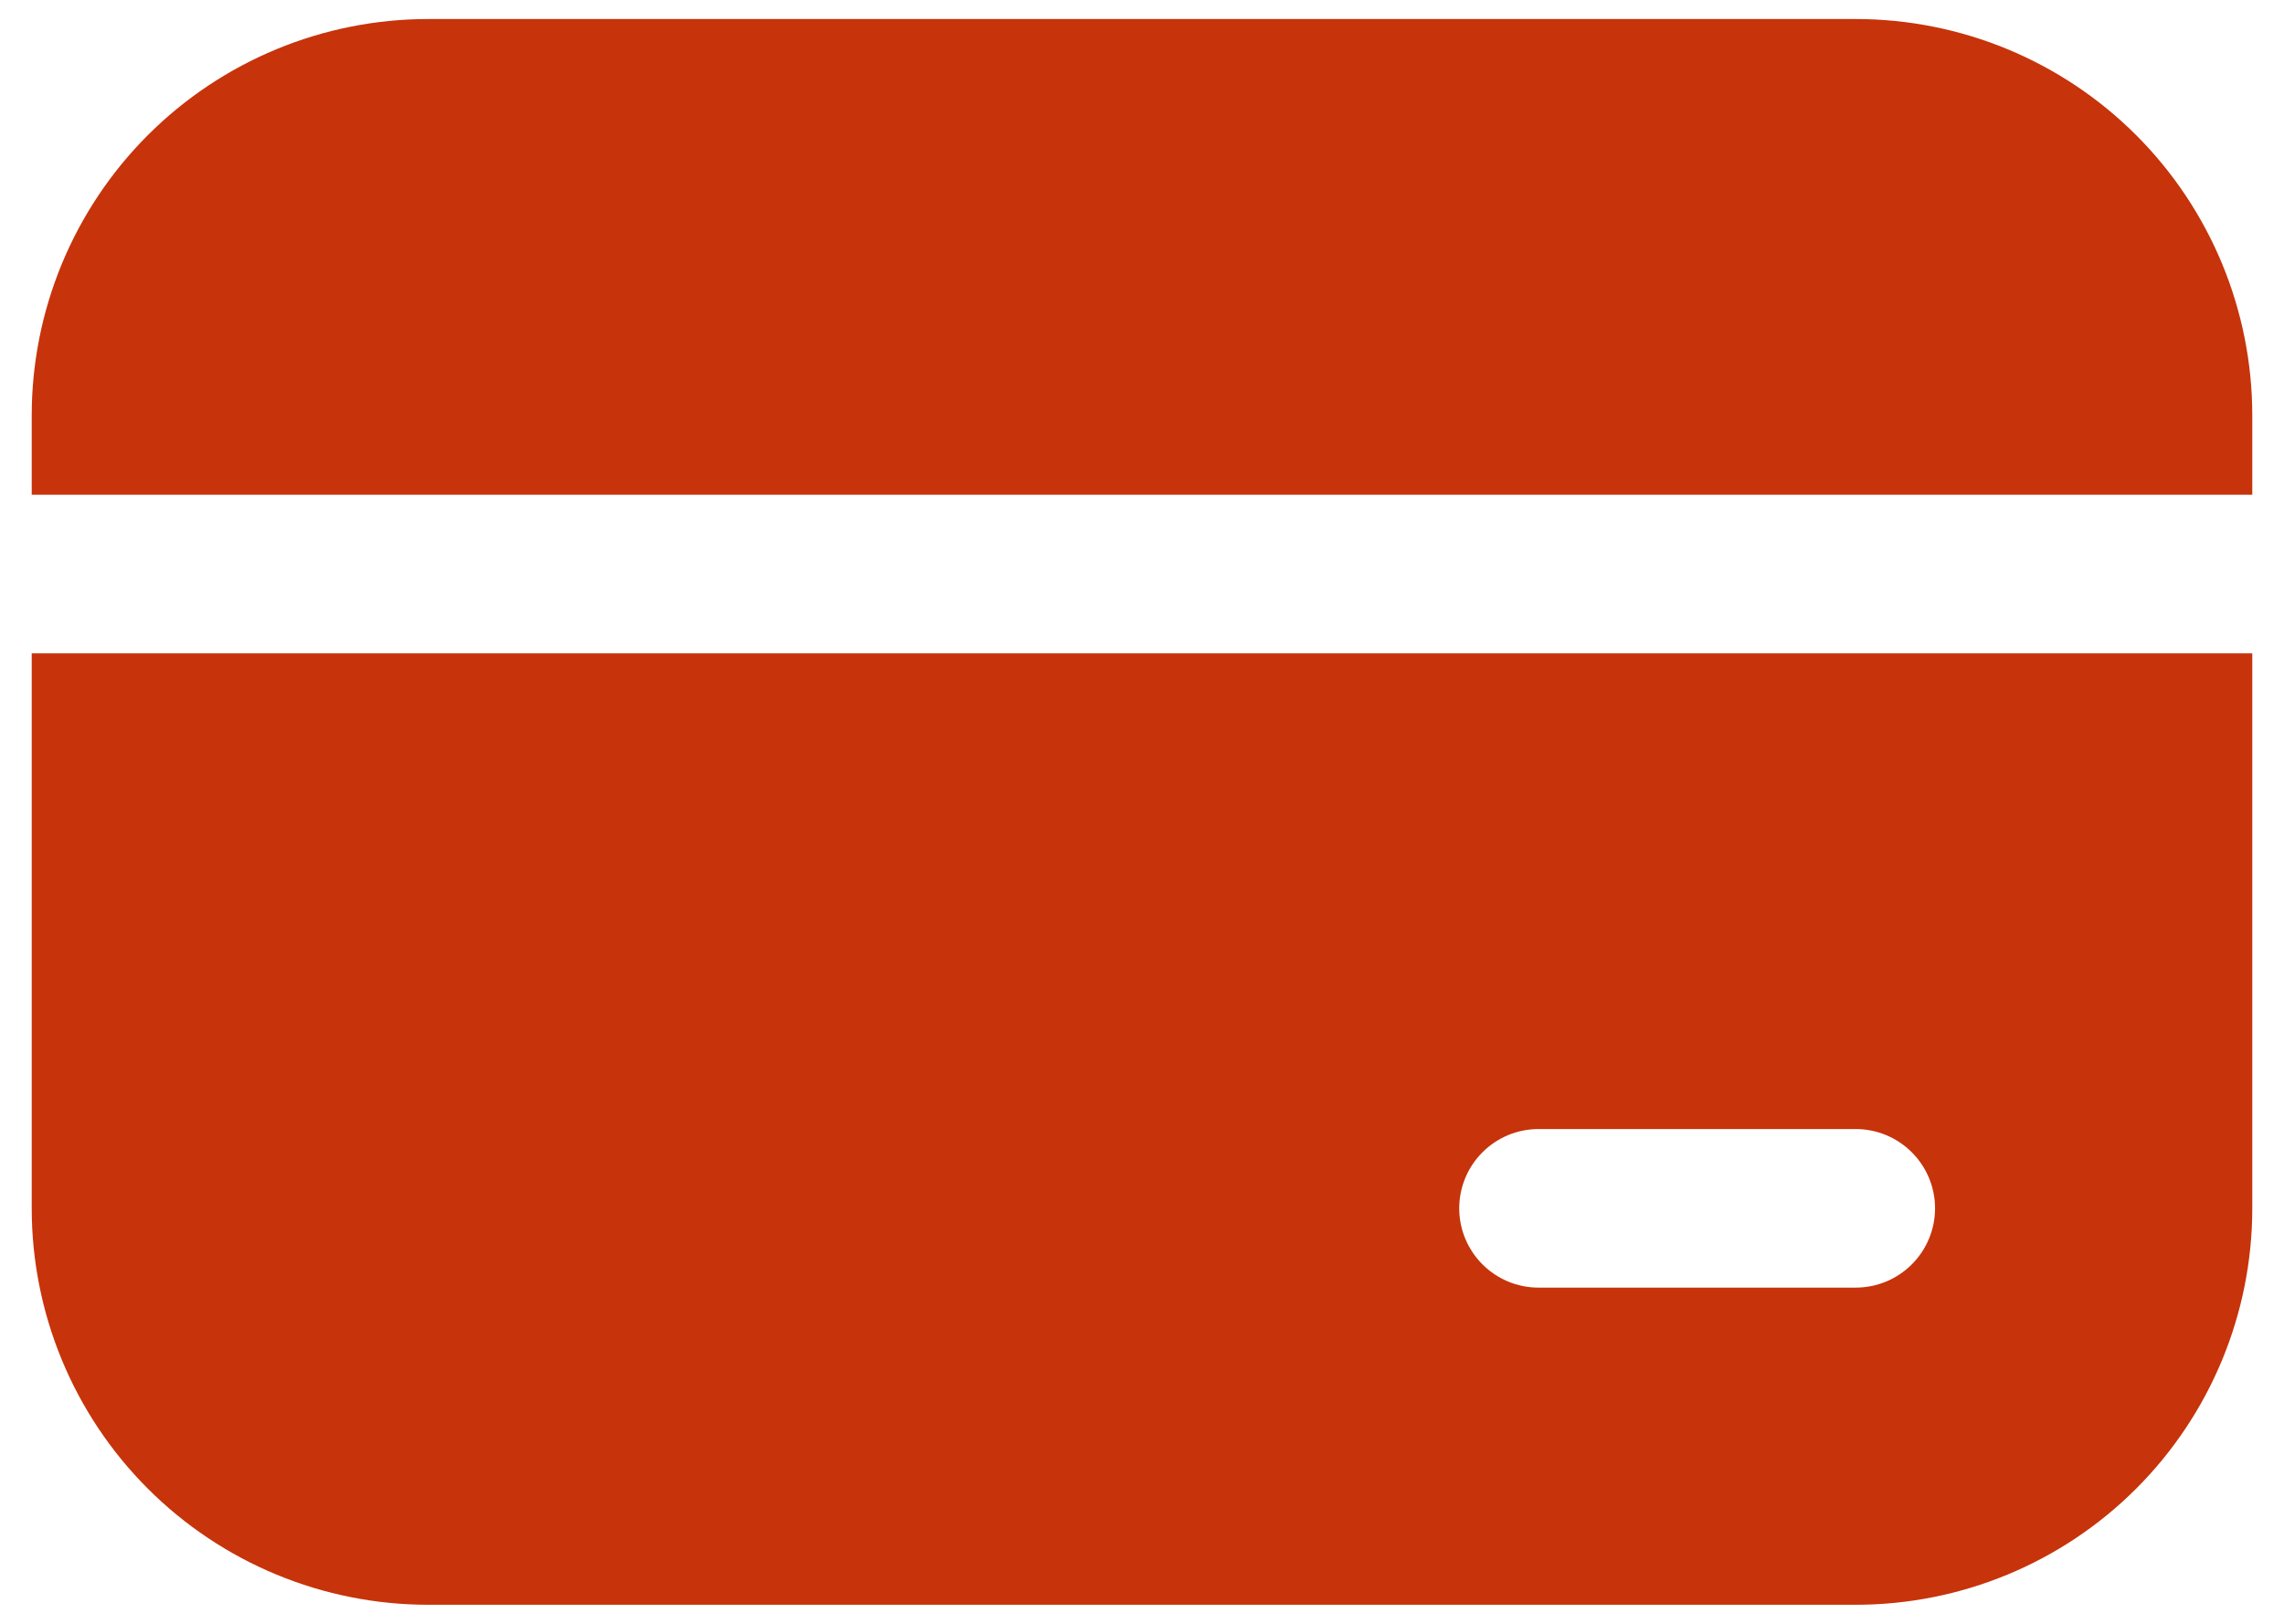 <svg width="45" height="32" viewBox="0 0 45 32" fill="none" xmlns="http://www.w3.org/2000/svg">
<path d="M8.438 0.375C6.365 0.375 4.378 1.198 2.913 2.663C1.448 4.128 0.625 6.115 0.625 8.188V9.75H44.375V8.188C44.375 6.115 43.552 4.128 42.087 2.663C40.622 1.198 38.635 0.375 36.562 0.375H8.438ZM44.375 12.875H0.625V23.812C0.625 25.884 1.448 27.872 2.913 29.337C4.378 30.802 6.365 31.625 8.438 31.625H36.562C38.635 31.625 40.622 30.802 42.087 29.337C43.552 27.872 44.375 25.884 44.375 23.812V12.875ZM30.312 22.25H36.562C36.977 22.25 37.374 22.415 37.667 22.708C37.96 23.001 38.125 23.398 38.125 23.812C38.125 24.227 37.96 24.624 37.667 24.917C37.374 25.21 36.977 25.375 36.562 25.375H30.312C29.898 25.375 29.501 25.21 29.208 24.917C28.915 24.624 28.75 24.227 28.75 23.812C28.75 23.398 28.915 23.001 29.208 22.708C29.501 22.415 29.898 22.25 30.312 22.25Z" fill="#C7330A"/>
</svg>
